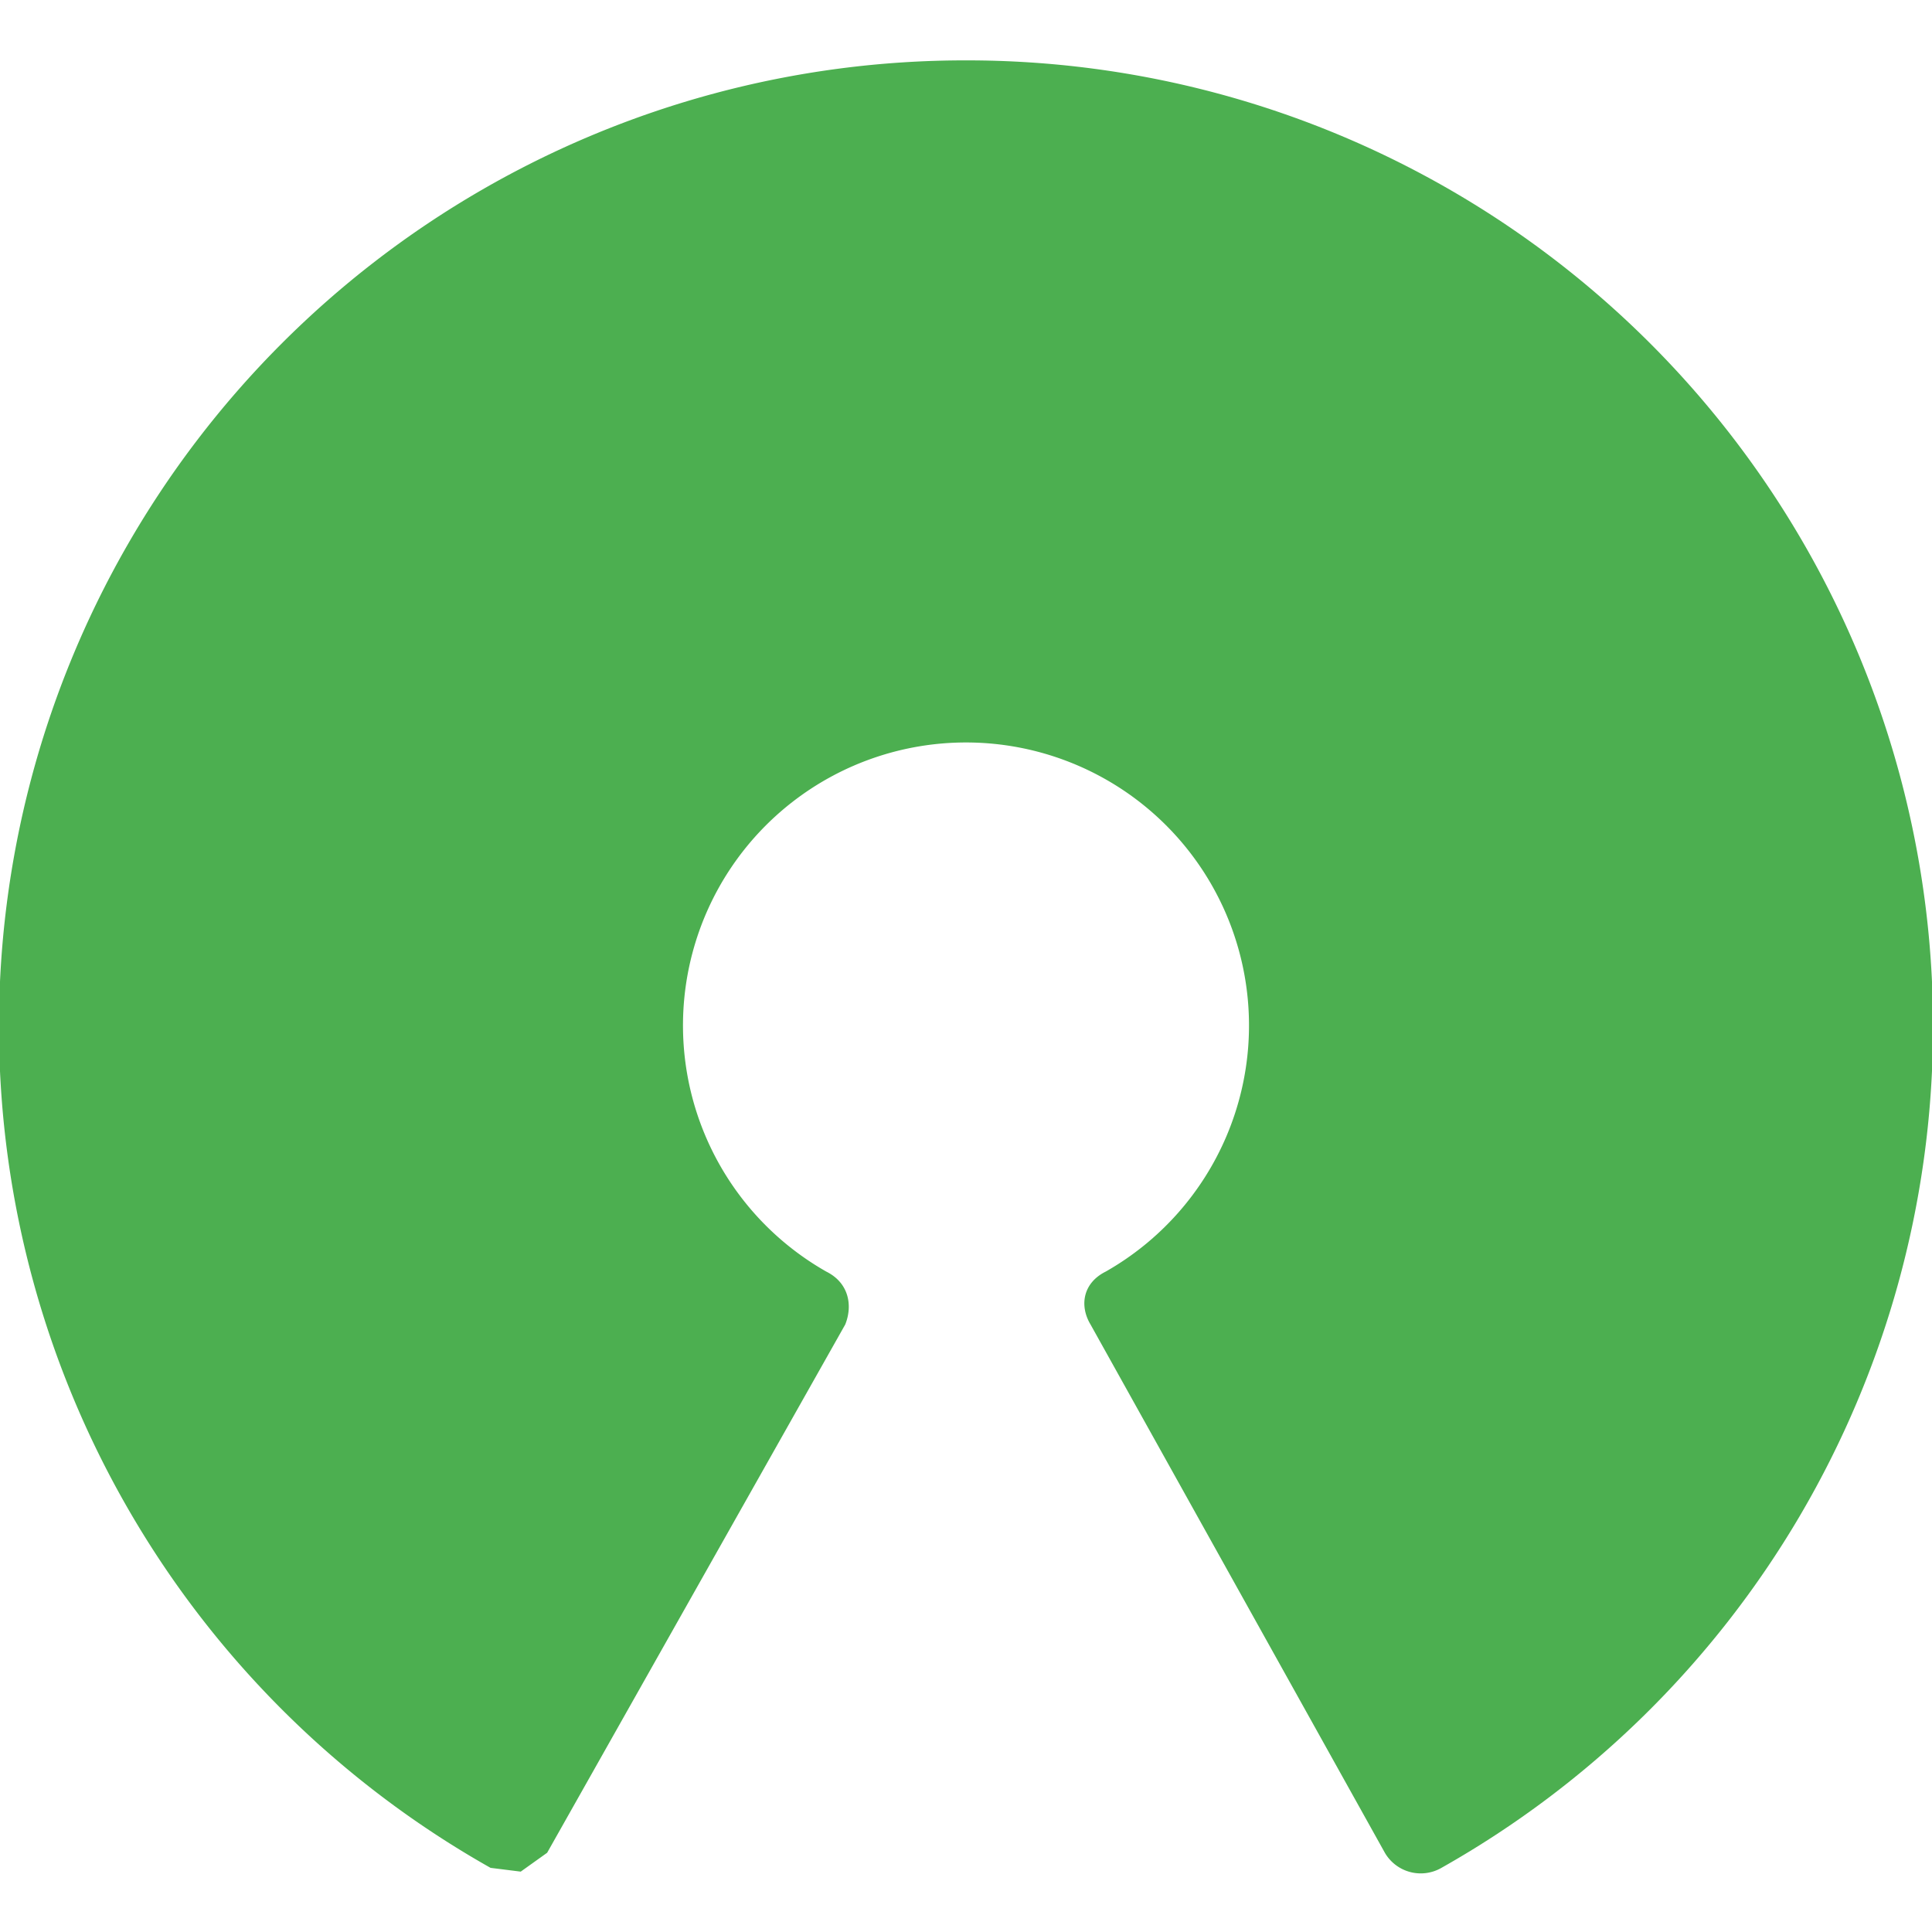 <svg xmlns="http://www.w3.org/2000/svg" version="1" viewBox="0 0 512 512"><path fill="#4caf50" d="M256 16a256 256 0 0 0-126 479l8 1 7-5 79-140c2-5 1-11-5-14a75 75 0 1 1 74 0c-6 3-7 9-4 14l78 140a11 11 0 0 0 15 4A256 256 0 0 0 256 16z"/></svg>